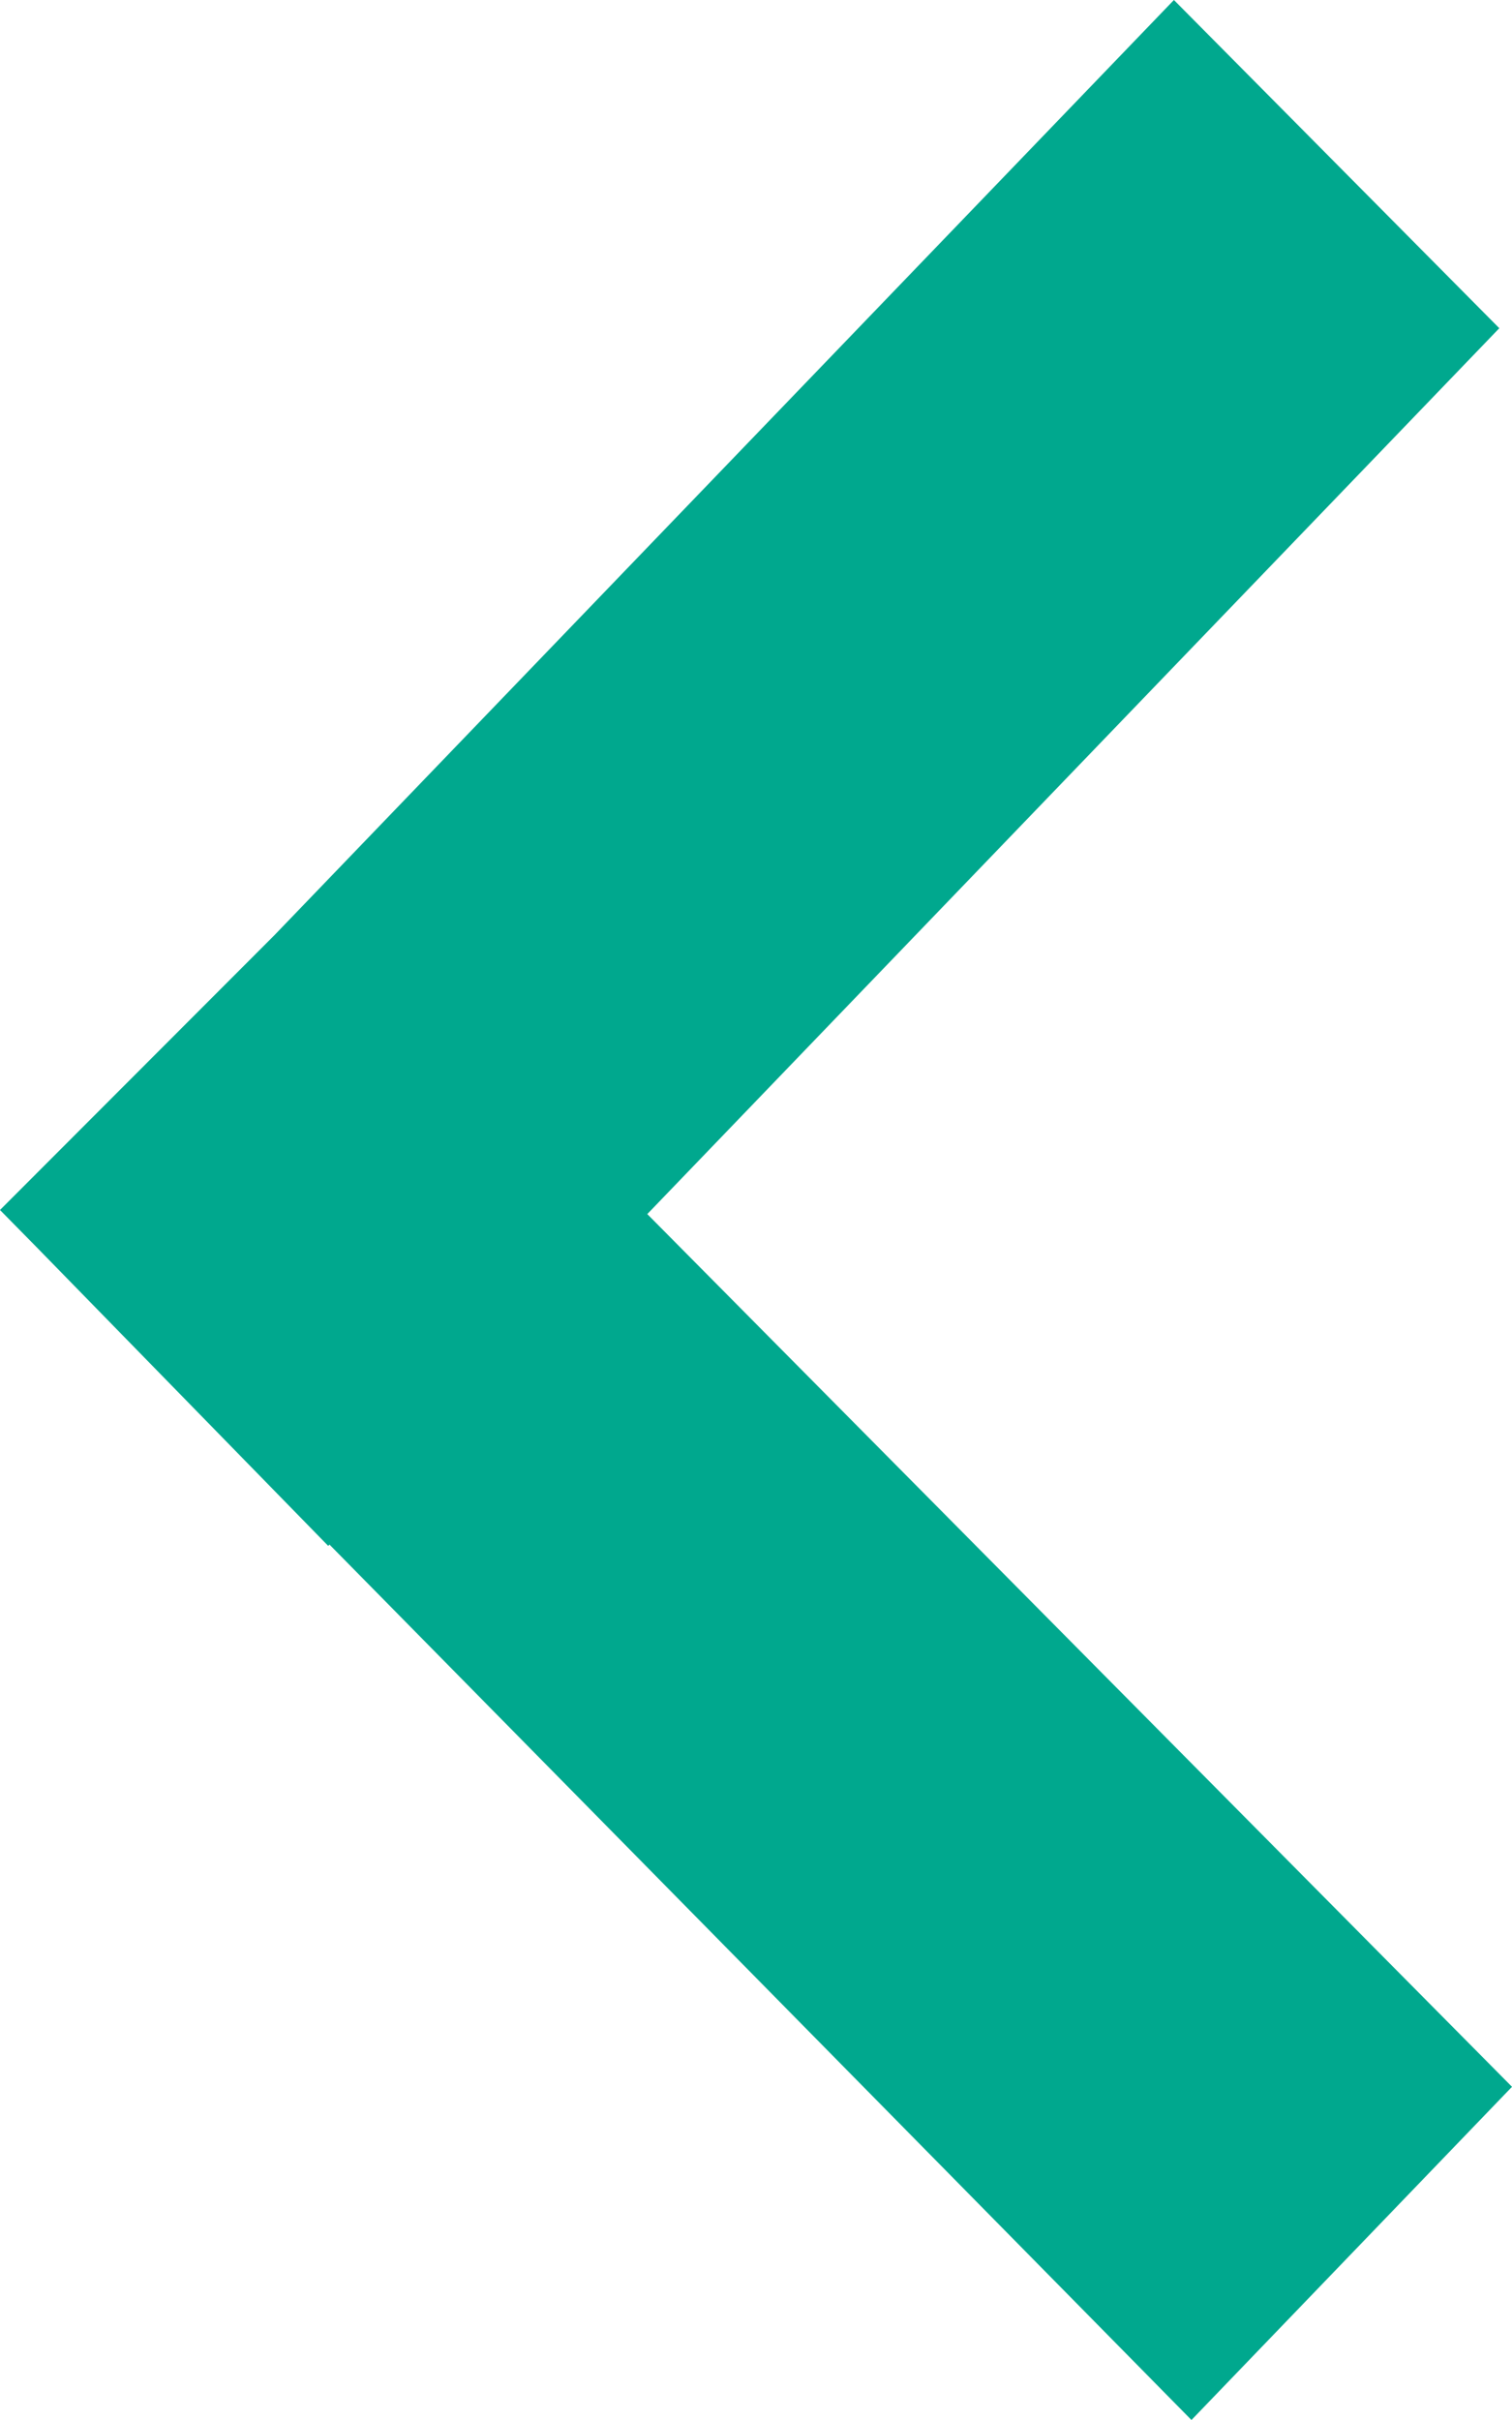 <svg width="10" height="16" viewBox="0 0 10 16" fill="none" xmlns="http://www.w3.org/2000/svg">
    <path fill-rule="evenodd" clip-rule="evenodd" d="M7.88 16L10 13.797L4.281 8.027L9.916 2.17L7.764 -9.77182e-08L1.815 6.183L-3.49691e-07 8L0.25 8.254L2.171 10.221L2.179 10.212L7.88 16Z" fill="#00A88E"/>
</svg>
